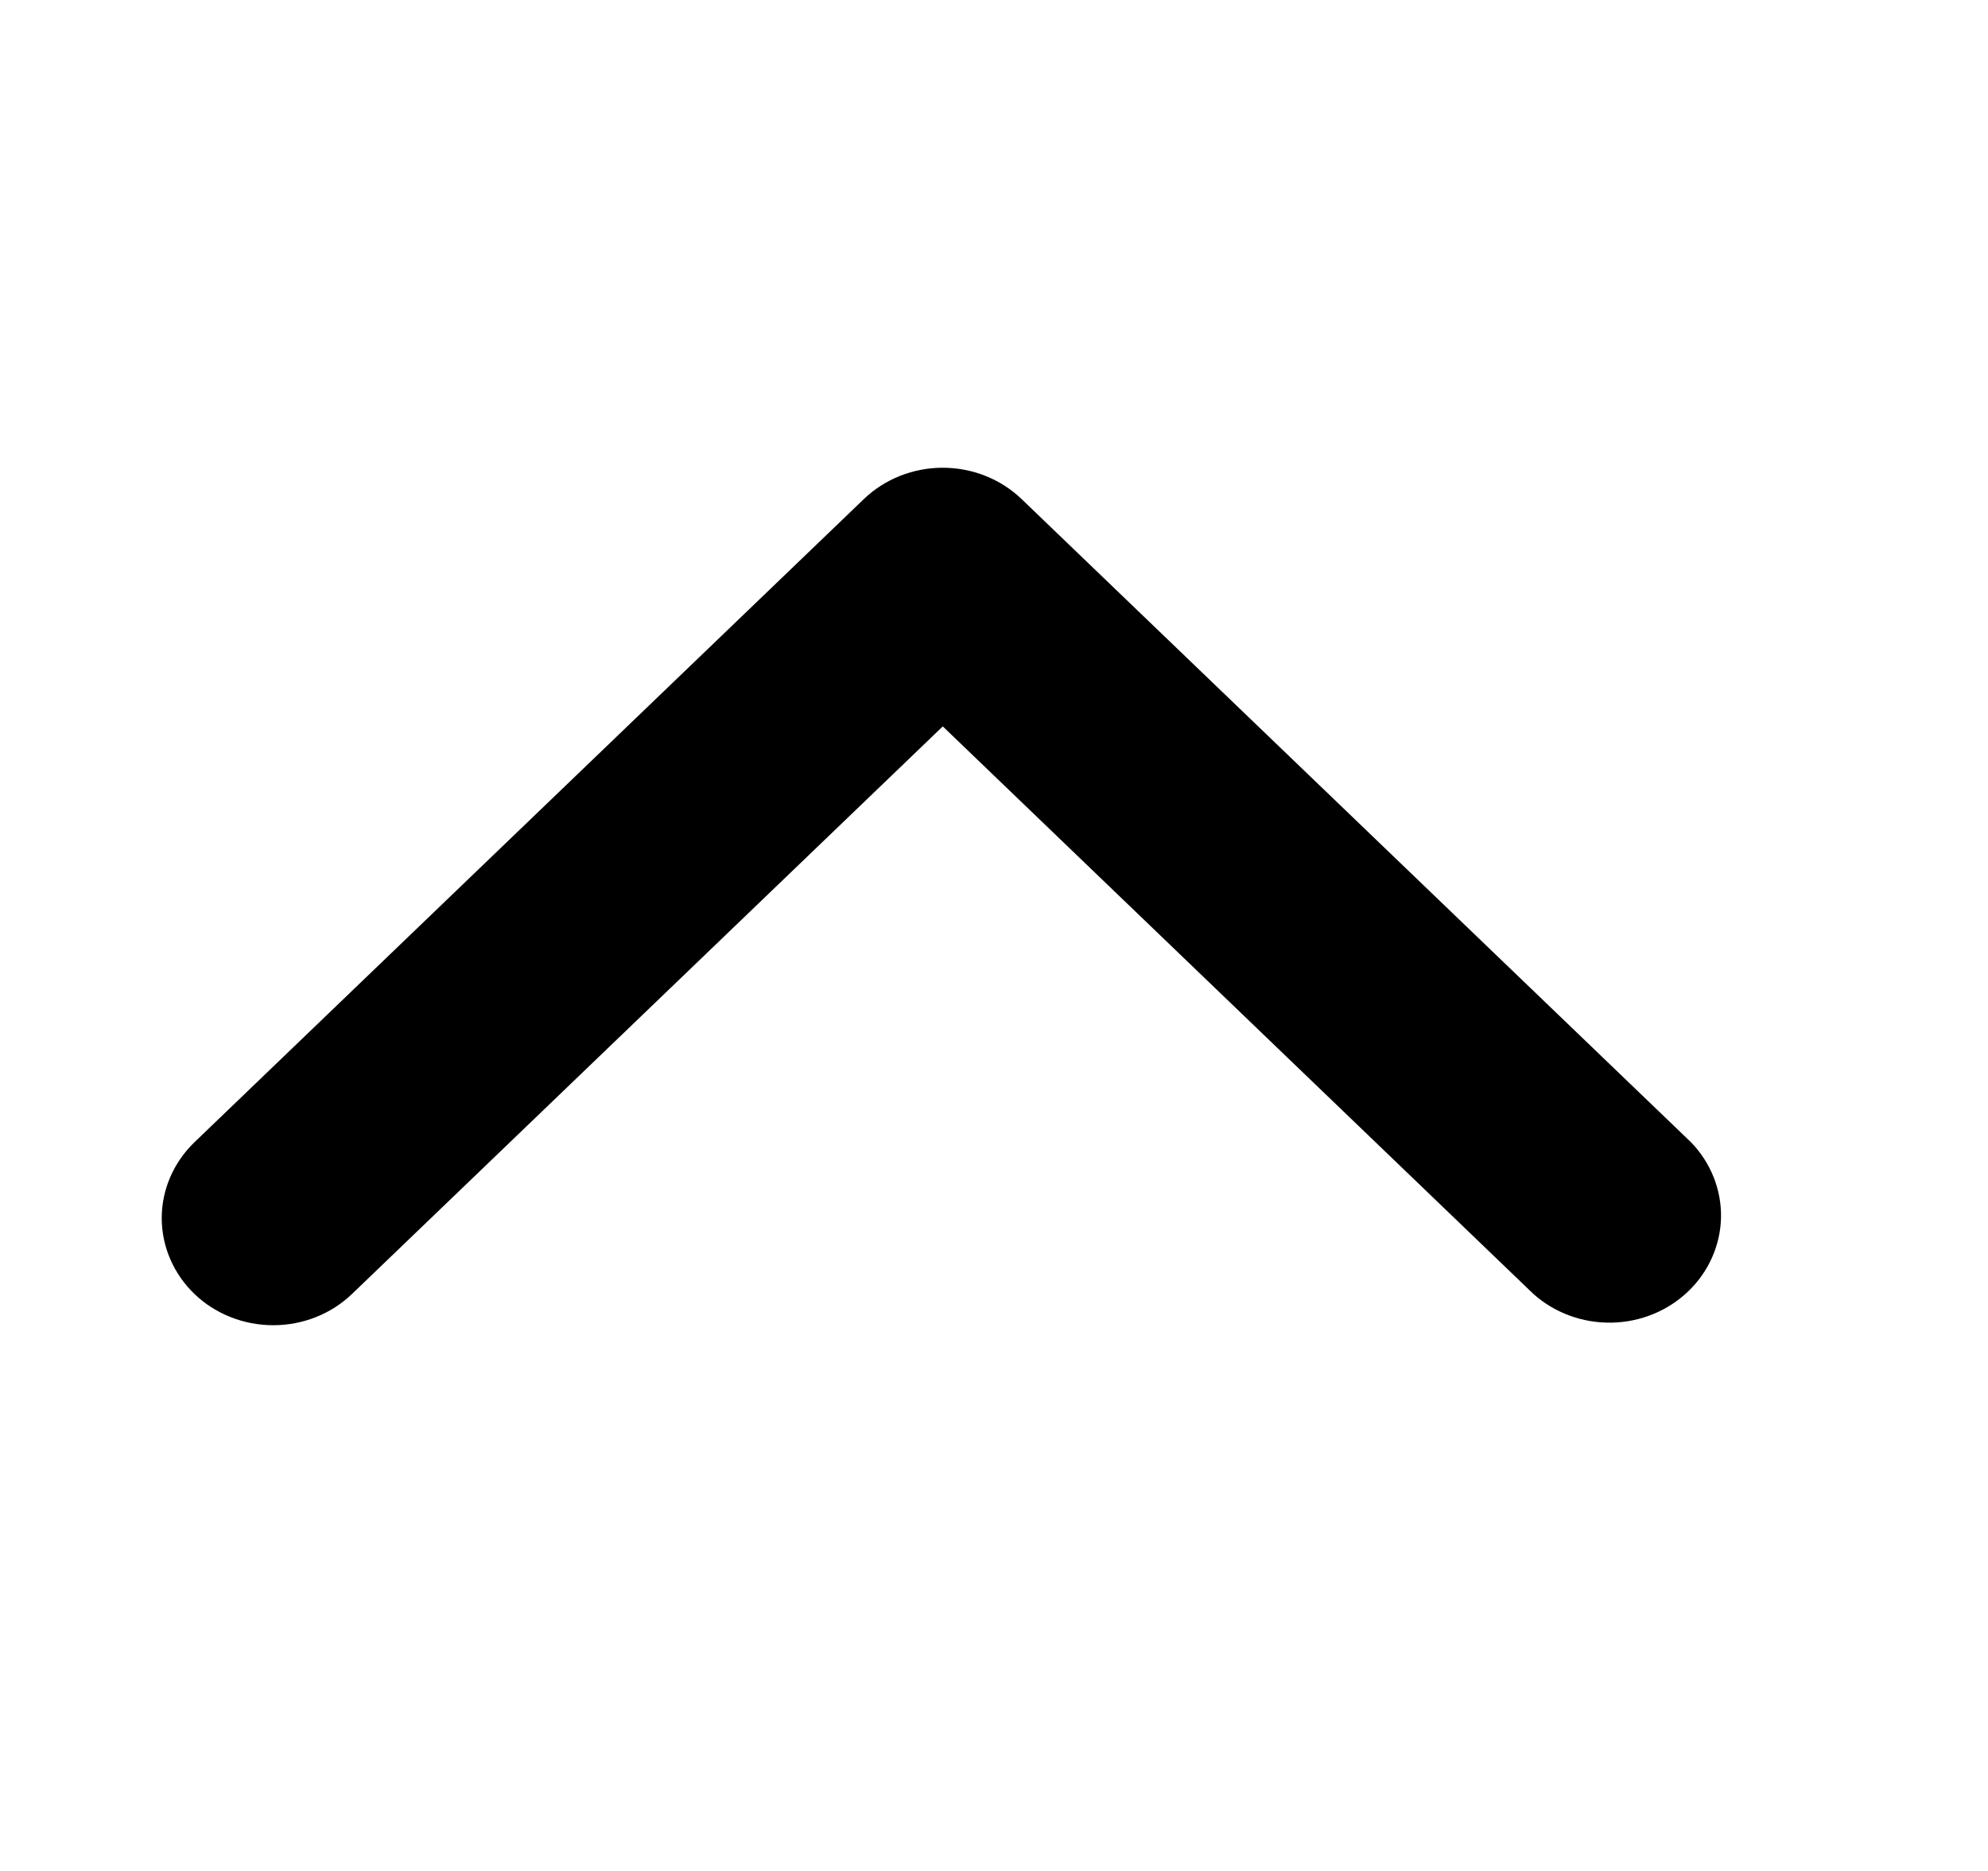 <svg width="17" height="16" viewBox="0 0 17 16" fill="none" xmlns="http://www.w3.org/2000/svg">
<g id="icons/gravity-ui:chevron-right">
<path id="Vector" fill-rule="evenodd" clip-rule="evenodd" d="M1.662 11.065C1.841 11.237 2.084 11.333 2.337 11.333C2.59 11.333 2.832 11.237 3.011 11.065L8.062 6.212L13.112 11.065C13.293 11.227 13.532 11.315 13.779 11.311C14.027 11.307 14.262 11.211 14.437 11.043C14.612 10.875 14.712 10.648 14.717 10.411C14.721 10.173 14.629 9.943 14.461 9.769L8.736 4.268C8.557 4.096 8.314 4 8.062 4C7.809 4 7.566 4.096 7.387 4.268L1.662 9.769C1.484 9.941 1.383 10.174 1.383 10.417C1.383 10.66 1.484 10.893 1.662 11.065Z" fill="black"/>
</g>
</svg>
